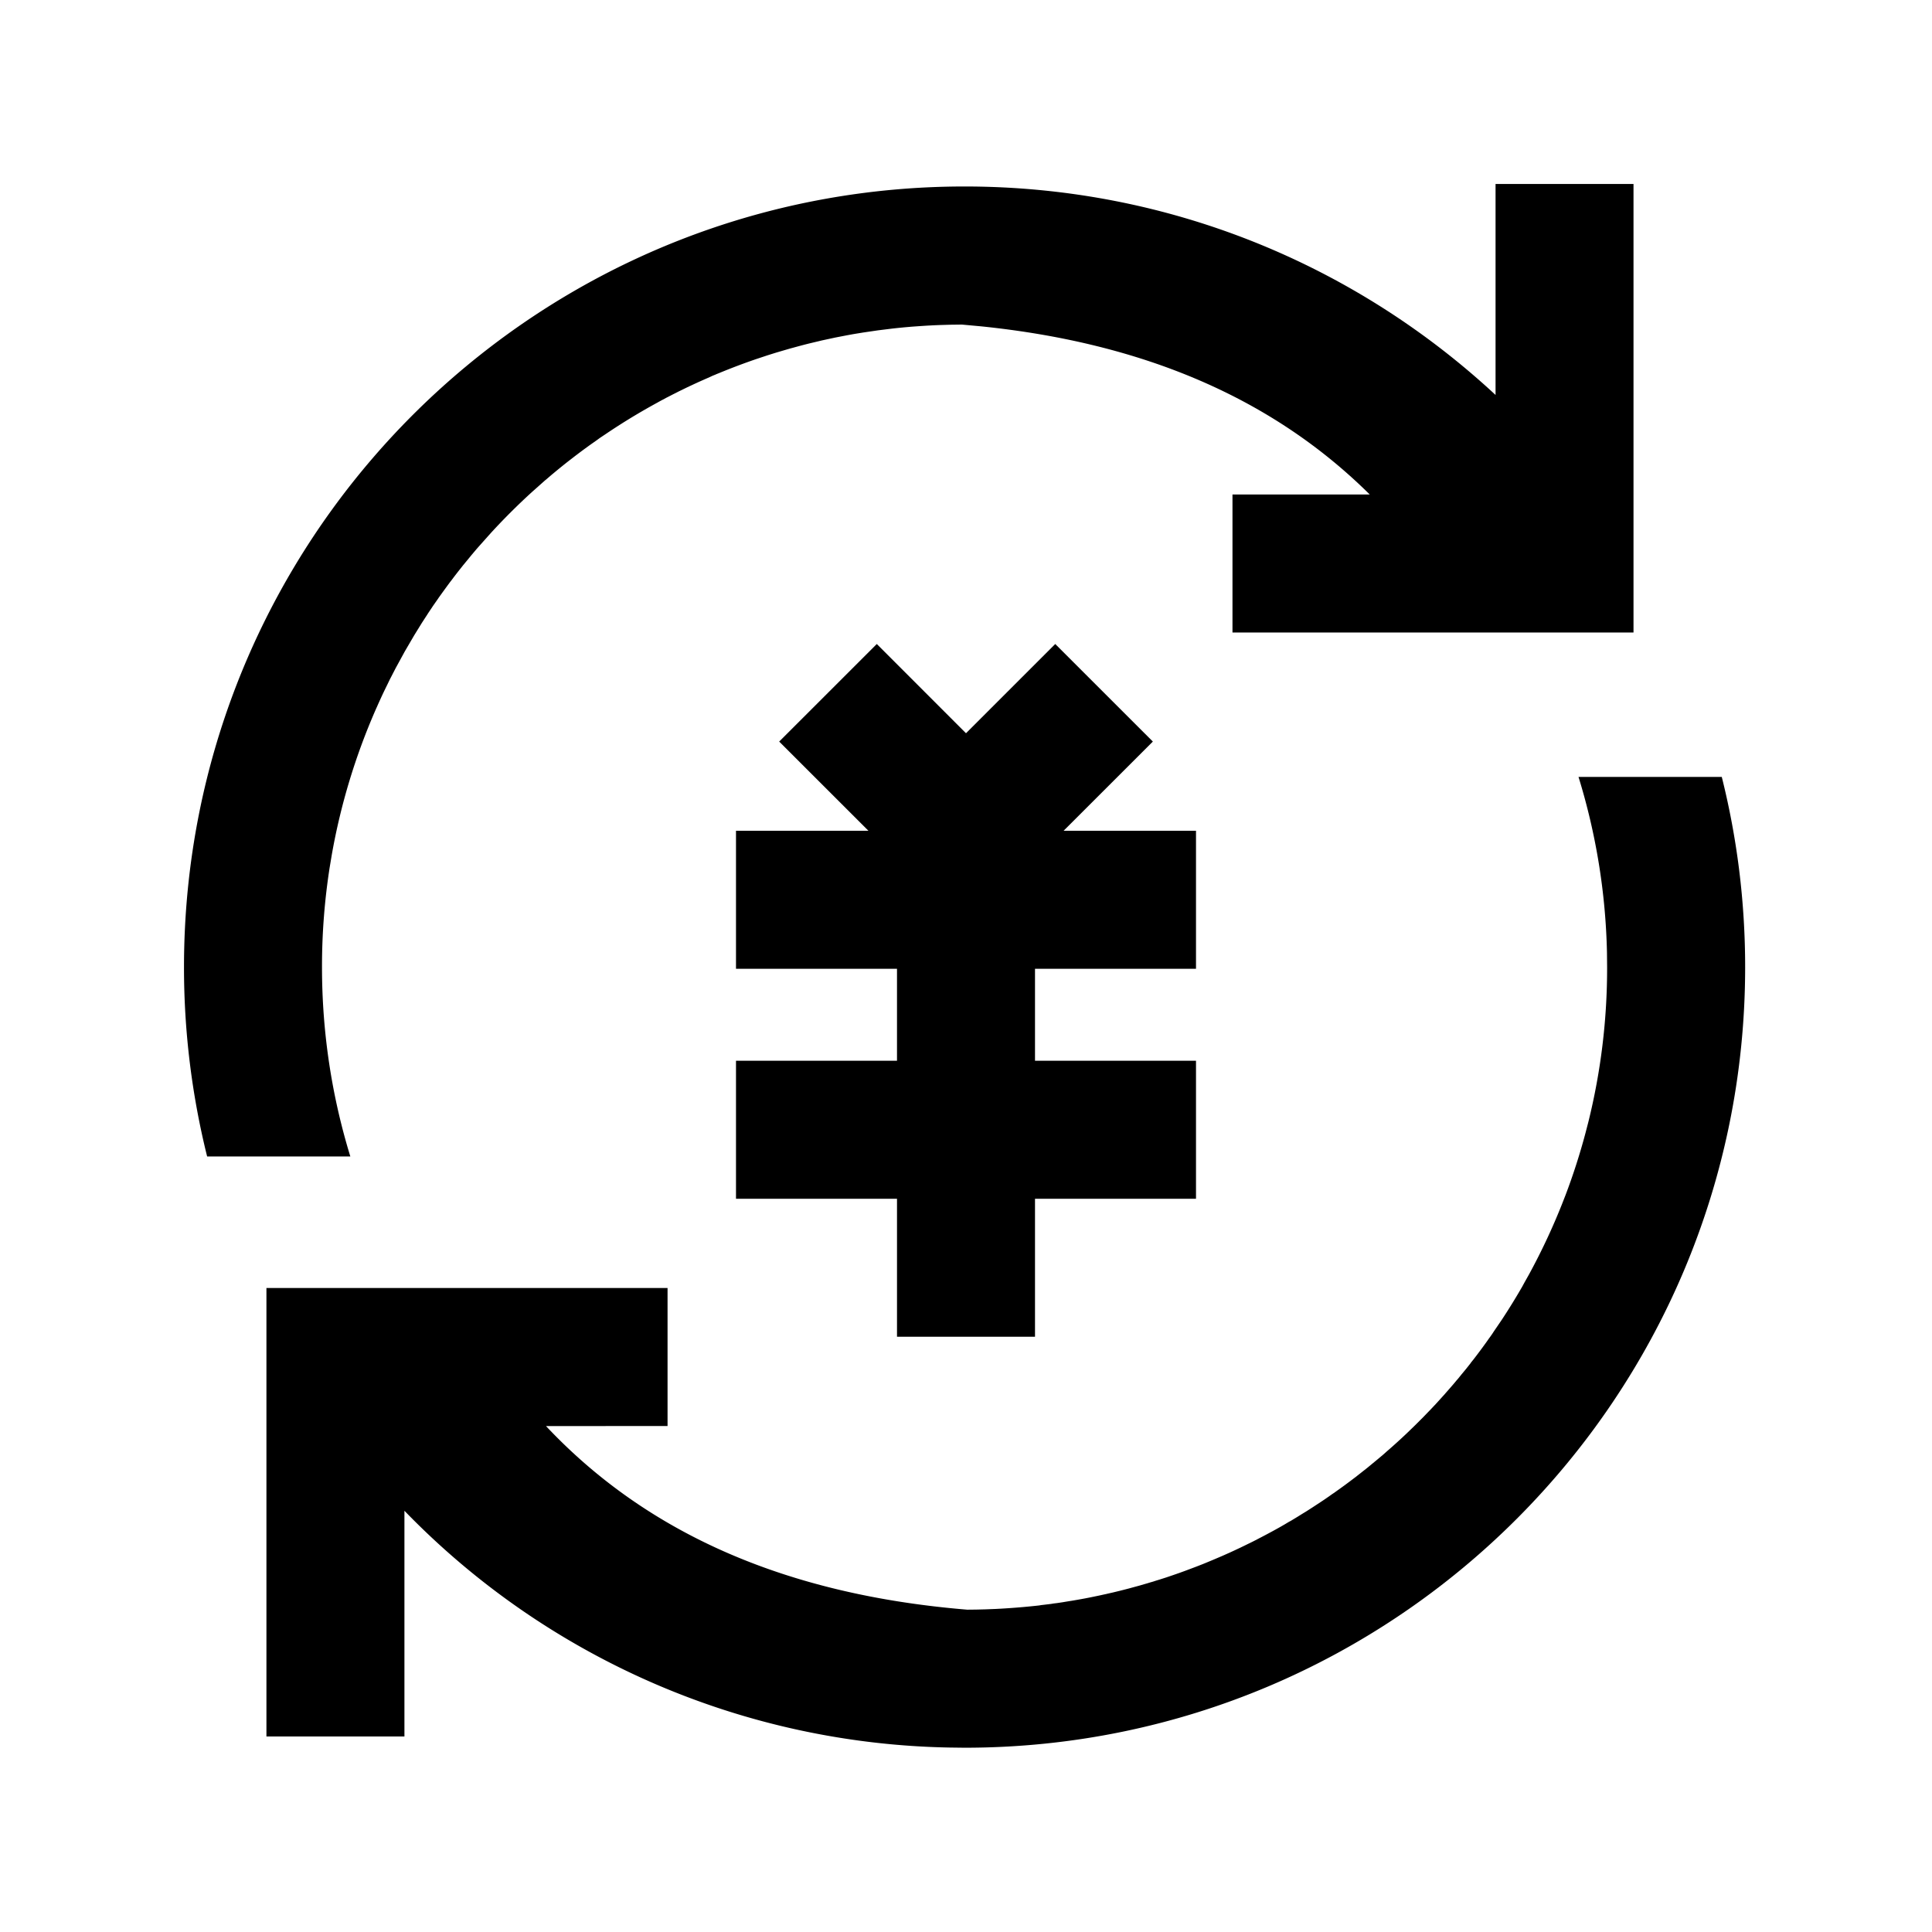 <svg t="1685761386468" class="icon" viewBox="0 0 1024 1024" version="1.1" xmlns="http://www.w3.org/2000/svg" p-id="7191" width="200" height="200"><path d="M836.632 411.794h75.947c8.094 32.28 12.386 66.024 12.386 100.791 0 228.498-185.246 413.745-413.745 413.745l-7.851-0.098a412.453 412.453 0 0 1-289.012-125.489v119.637h-73.143V682.667h212.602v73.143l-64.414 0.049c53.784 57.149 127.61 89.429 223.281 97.304l4.681-0.049 4.779-0.122 5.632-0.219 1.341-0.073 1.463-0.073 1.56-0.098 1.268-0.073-0.951 0.049 1.585-0.098c5.534-0.366 11.045-0.853 16.506-1.463l0.561-0.073 0.244-0.049 0.561-0.098 0.878-0.098 4.072-0.488-0.244 0.024 0.317-0.024 1.292-0.219 0.293-0.049 1.682-0.195 3.56-0.536-0.731 0.122 1.536-0.268 4.047-0.658-1.682 0.293 0.902-0.146 4.047-0.707 3.486-0.634 1.95-0.414-1.512 0.341 3.584-0.731 3.291-0.683 2.316-0.512 1.365-0.293 0.805-0.195 2.706-0.61 3.316-0.805-3.389 0.805 3.901-0.926 1.317-0.341-1.268 0.317 1.292-0.317 1.707-0.439 1.78-0.463 1.585-0.439 0.902-0.244 0.61-0.171 2.341-0.634 2.414-0.707 1.536-0.439 1.585-0.488 1.707-0.488 1.487-0.488 1.853-0.561 3.657-1.17 3.365-1.146 3.17-1.097 0.683-0.244 3.023-1.097 2.194-0.829 2.146-0.805 1.609-0.61 1-0.39 1.926-0.756 1.682-0.683 2.048-0.853 0.244-0.098 1.804-0.756 0.463-0.195 3.486-1.487 1.512-0.658 2.243-1 1.097-0.488 0.414-0.195 2.438-1.122 0.244-0.122 2.194-1.024 3.267-1.585 0.488-0.244 2.804-1.365 1.585-0.805 2.658-1.39 0.585-0.293a339.7 339.7 0 0 0 11.947-6.51l-1.731 0.926 1.829-1 2.292-1.365-1.317 0.756 1.682-0.975 0.926-0.488 5.754-3.486-2.267 1.341 4.876-2.974 3.218-2.072 4.754-3.121 1.39-0.926 2.438-1.682 1.707-1.219 1.219-0.805 0.463-0.341 1.048-0.756 1.341-0.951 2.853-2.072 0.488-0.366 2.194-1.634 0.317-0.244 2.974-2.243 0.317-0.268 1.585-1.243 3.803-2.999 5.608-4.632 2.731-2.292 1.536-1.365 0.536-0.488 0.439-0.366c3.486-3.023 6.778-6.022 9.996-9.07l4.486-4.34 4.389-4.389 2.048-2.121 2.048-2.121 2.414-2.56 2.462-2.706 1.317-1.463 0.78-0.853 0.366-0.414 0.512-0.61 1.804-2.048 1.926-2.219 0.293-0.341 1.755-2.097 0.439-0.488 0.512-0.61 2.17-2.706-0.634 0.829 0.805-1 1.609-1.95 2.365-2.974 0.024-0.098 0.878-1.122 0.805-0.975-1.707 2.194c2.828-3.633 5.608-7.314 8.29-11.045l1.365-1.95 0.756-1.024 2.097-2.999-1.073 1.487 5.266-7.729a340.846 340.846 0 0 0 10.728-17.408l1.122-2.072 2.438-4.34a339.675 339.675 0 0 0 17.384-36.986l2.024-5.169a338.578 338.578 0 0 0 10.484-32.573l1.609-6.193a338.7 338.7 0 0 0 9.923-81.993l-0.073-7.631a340.066 340.066 0 0 0-15.092-93.208zM559.299 341.333l51.736 51.712-47.299 47.275H633.905v73.143h-85.333v48.762H633.905v73.143h-85.333v73.143h-73.143v-73.143H390.095v-73.143h85.333v-48.762H390.095v-73.143h70.193l-47.299-47.275L464.725 341.333 512 388.632 559.299 341.333zM865.792 97.524v237.714h-212.553v-73.143h72.753c-51.151-50.712-119.394-80.286-206.117-89.137l-10.069-0.926-5.778 0.073-5.925 0.171-2.999 0.122-1.829 0.098-1.877 0.098-3.755 0.244-4.462 0.317-3.633 0.317-3.486 0.341-2.926 0.317-7.875 0.975-7.802 1.146-3.584 0.585 1.438-0.244-3.218 0.536-1.195 0.219-1.999 0.366-6.046 1.17-7.144 1.536-1.829 0.439-5.51 1.317a338.018 338.018 0 0 0-9.118 2.438l0.951-0.293-2.048 0.585-2.926 0.853-3.657 1.073-0.634 0.195-0.78 0.244-3.413 1.073-5.73 1.902a337.969 337.969 0 0 0-19.846 7.485l-0.805 0.317-0.61 0.244-0.414 0.195-1.804 0.731-0.805 0.39-1.804 0.805-1.609 0.707-2.633 1.17-0.536 0.244-2.438 1.122-3.486 1.634-3.34 1.634-1.024 0.488-1.804 0.926-1.414 0.707-2.219 1.146-1.438 0.731-1.219 0.683-0.975 0.488-0.585 0.317-0.805 0.439-0.951 0.536a340.163 340.163 0 0 0-15.458 8.948l-0.512 0.317-2.194 1.365-2.682 1.707a341.09 341.09 0 0 0-6.437 4.242l-0.439 0.293-2.56 1.707-1.804 1.268 1.268-0.853-5.193 3.657-0.439 0.317-2.243 1.634-2.658 1.975-0.293 0.219-0.634 0.488-1.926 1.438 1.926-1.463-5.364 4.145a342.211 342.211 0 0 0-7.363 5.973l-1.292 1.073-2.438 2.097-0.78 0.634-7.07 6.29a342.674 342.674 0 0 0-21.577 21.504l-6.656 7.461c-1.122 1.268-2.194 2.56-3.316 3.877l-0.488 0.585-2.194 2.682-2.219 2.682-1.243 1.585-1.341 1.682-2.072 2.682-1.536 2.048-0.171 0.244-0.317 0.366-1.39 1.877-0.39 0.536-2.292 3.145-1.122 1.56-0.951 1.317-0.536 0.805-1.536 2.194-1.024 1.463-0.951 1.438-0.366 0.536-1.414 2.121-0.341 0.561-1.56 2.389-0.975 1.512-0.171 0.244-4.169 6.754-5.071 8.68-4.827 8.85-2.462 4.779-0.439 0.829-1.317 2.658 1.268-2.536-3.096 6.339a338.895 338.895 0 0 0-3.413 7.412l-0.488 1.122-0.219 0.439-0.293 0.683a338.383 338.383 0 0 0-23.333 77.044l-1.122 6.705A340.529 340.529 0 0 0 170.667 512.61c0 34.914 5.266 68.608 15.019 100.352H109.787A414.622 414.622 0 0 1 97.524 512.585c0-27.794 2.731-54.93 7.948-81.189 37.717-189.611 205.044-332.556 405.772-332.556 108.69 0 207.604 41.935 281.429 110.494V97.524h73.143z" p-id="7192"></path></svg>